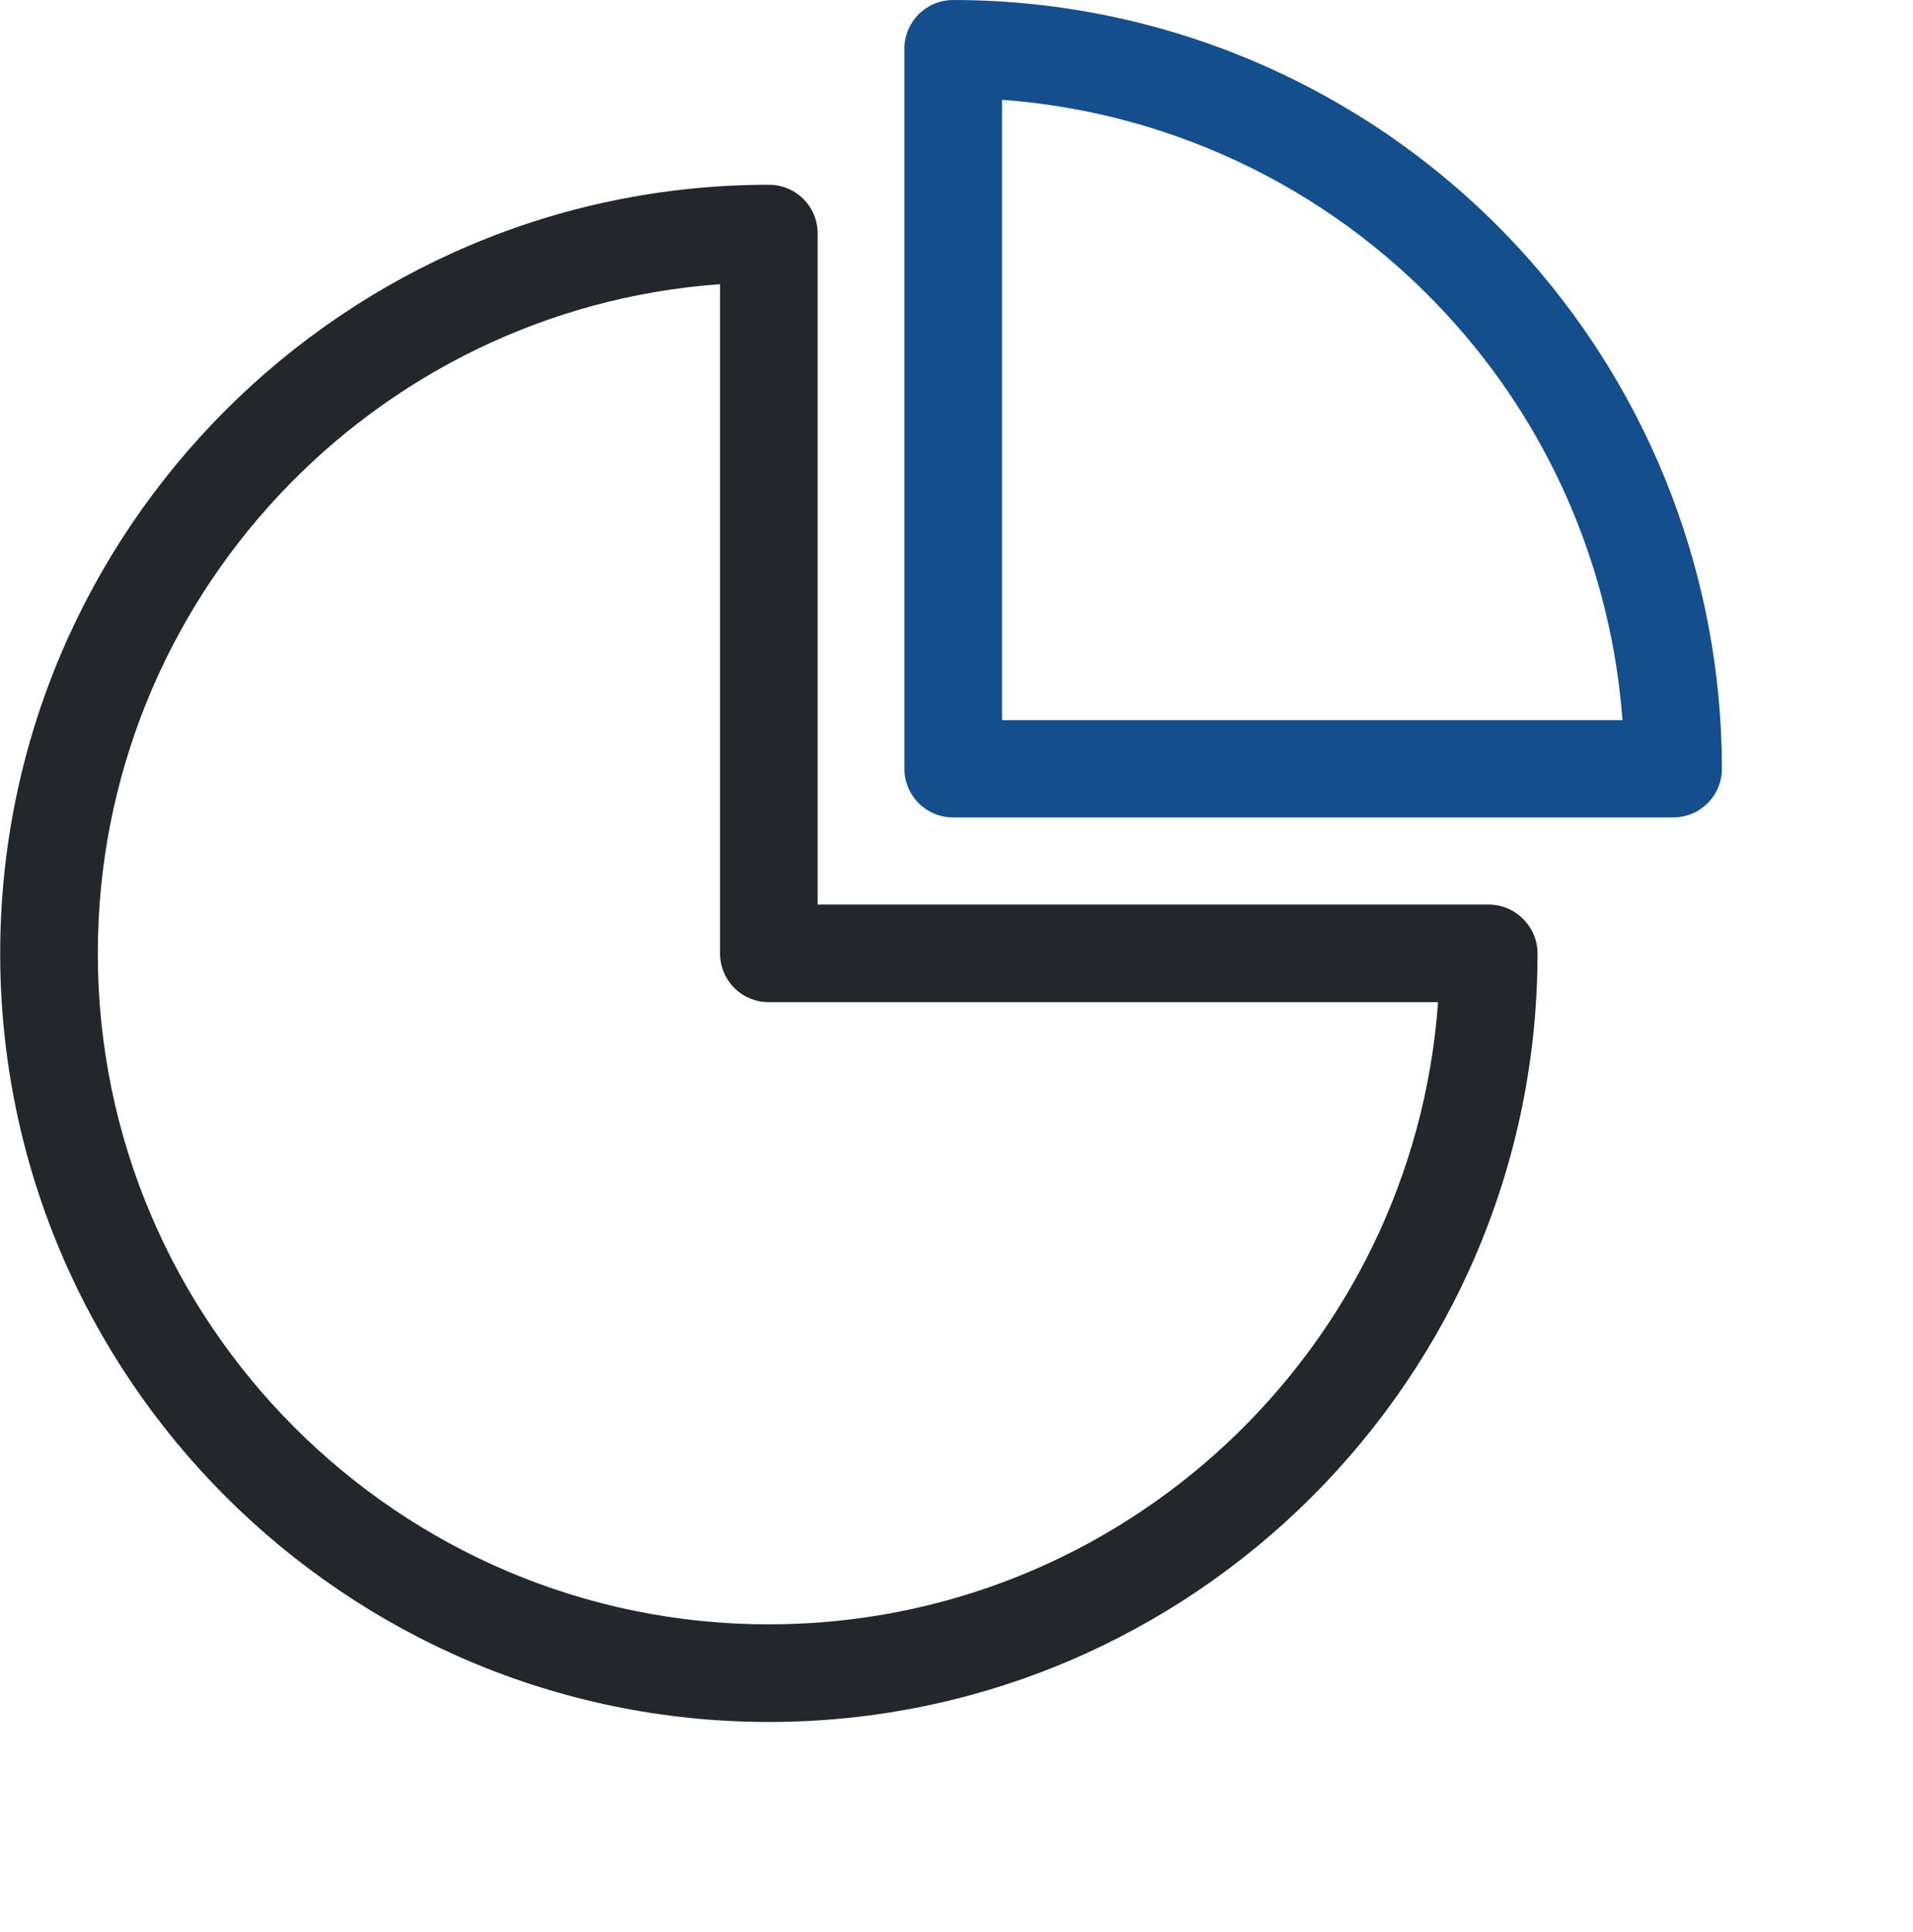 <svg width="100" height="101" viewBox="0 0 100 101" fill="none" xmlns="http://www.w3.org/2000/svg">
<g clip-path="url(#clip0)">
<path d="M77.82 47.288H42.742V12.21C42.742 10.793 41.609 9.659 40.191 9.659C18.041 9.659 0.01 27.689 0.01 49.84C0.01 71.99 18.041 90.02 40.191 90.02C62.341 90.02 80.372 71.99 80.372 49.84C80.372 48.441 79.219 47.288 77.82 47.288ZM40.191 84.917C20.857 84.917 5.113 69.174 5.113 49.84C5.113 31.356 19.477 16.16 37.64 14.856V49.84C37.64 51.257 38.774 52.391 40.191 52.391H75.174C73.87 70.553 58.675 84.917 40.191 84.917Z" fill="#23262A"/>
<path d="M90.01 40.05C89.973 30.297 86.401 20.904 79.956 13.59C72.32 4.953 61.359 0.001 49.83 0.001C48.412 0.001 47.278 1.135 47.278 2.553V40.182C47.278 41.599 48.412 42.733 49.83 42.733H87.459C88.876 42.733 90.01 41.599 90.01 40.182C90.01 40.144 90.01 40.106 90.01 40.05ZM52.381 37.649V5.218C61.491 5.879 70.034 10.094 76.119 16.992C81.222 22.756 84.246 30.014 84.813 37.649H52.381Z" fill="#144E8C"/>
</g>
<defs>
<clipPath id="clip0">
<rect width="100" height="100" fill="white" transform="translate(0 0.001)"/>
</clipPath>
</defs>
</svg>
